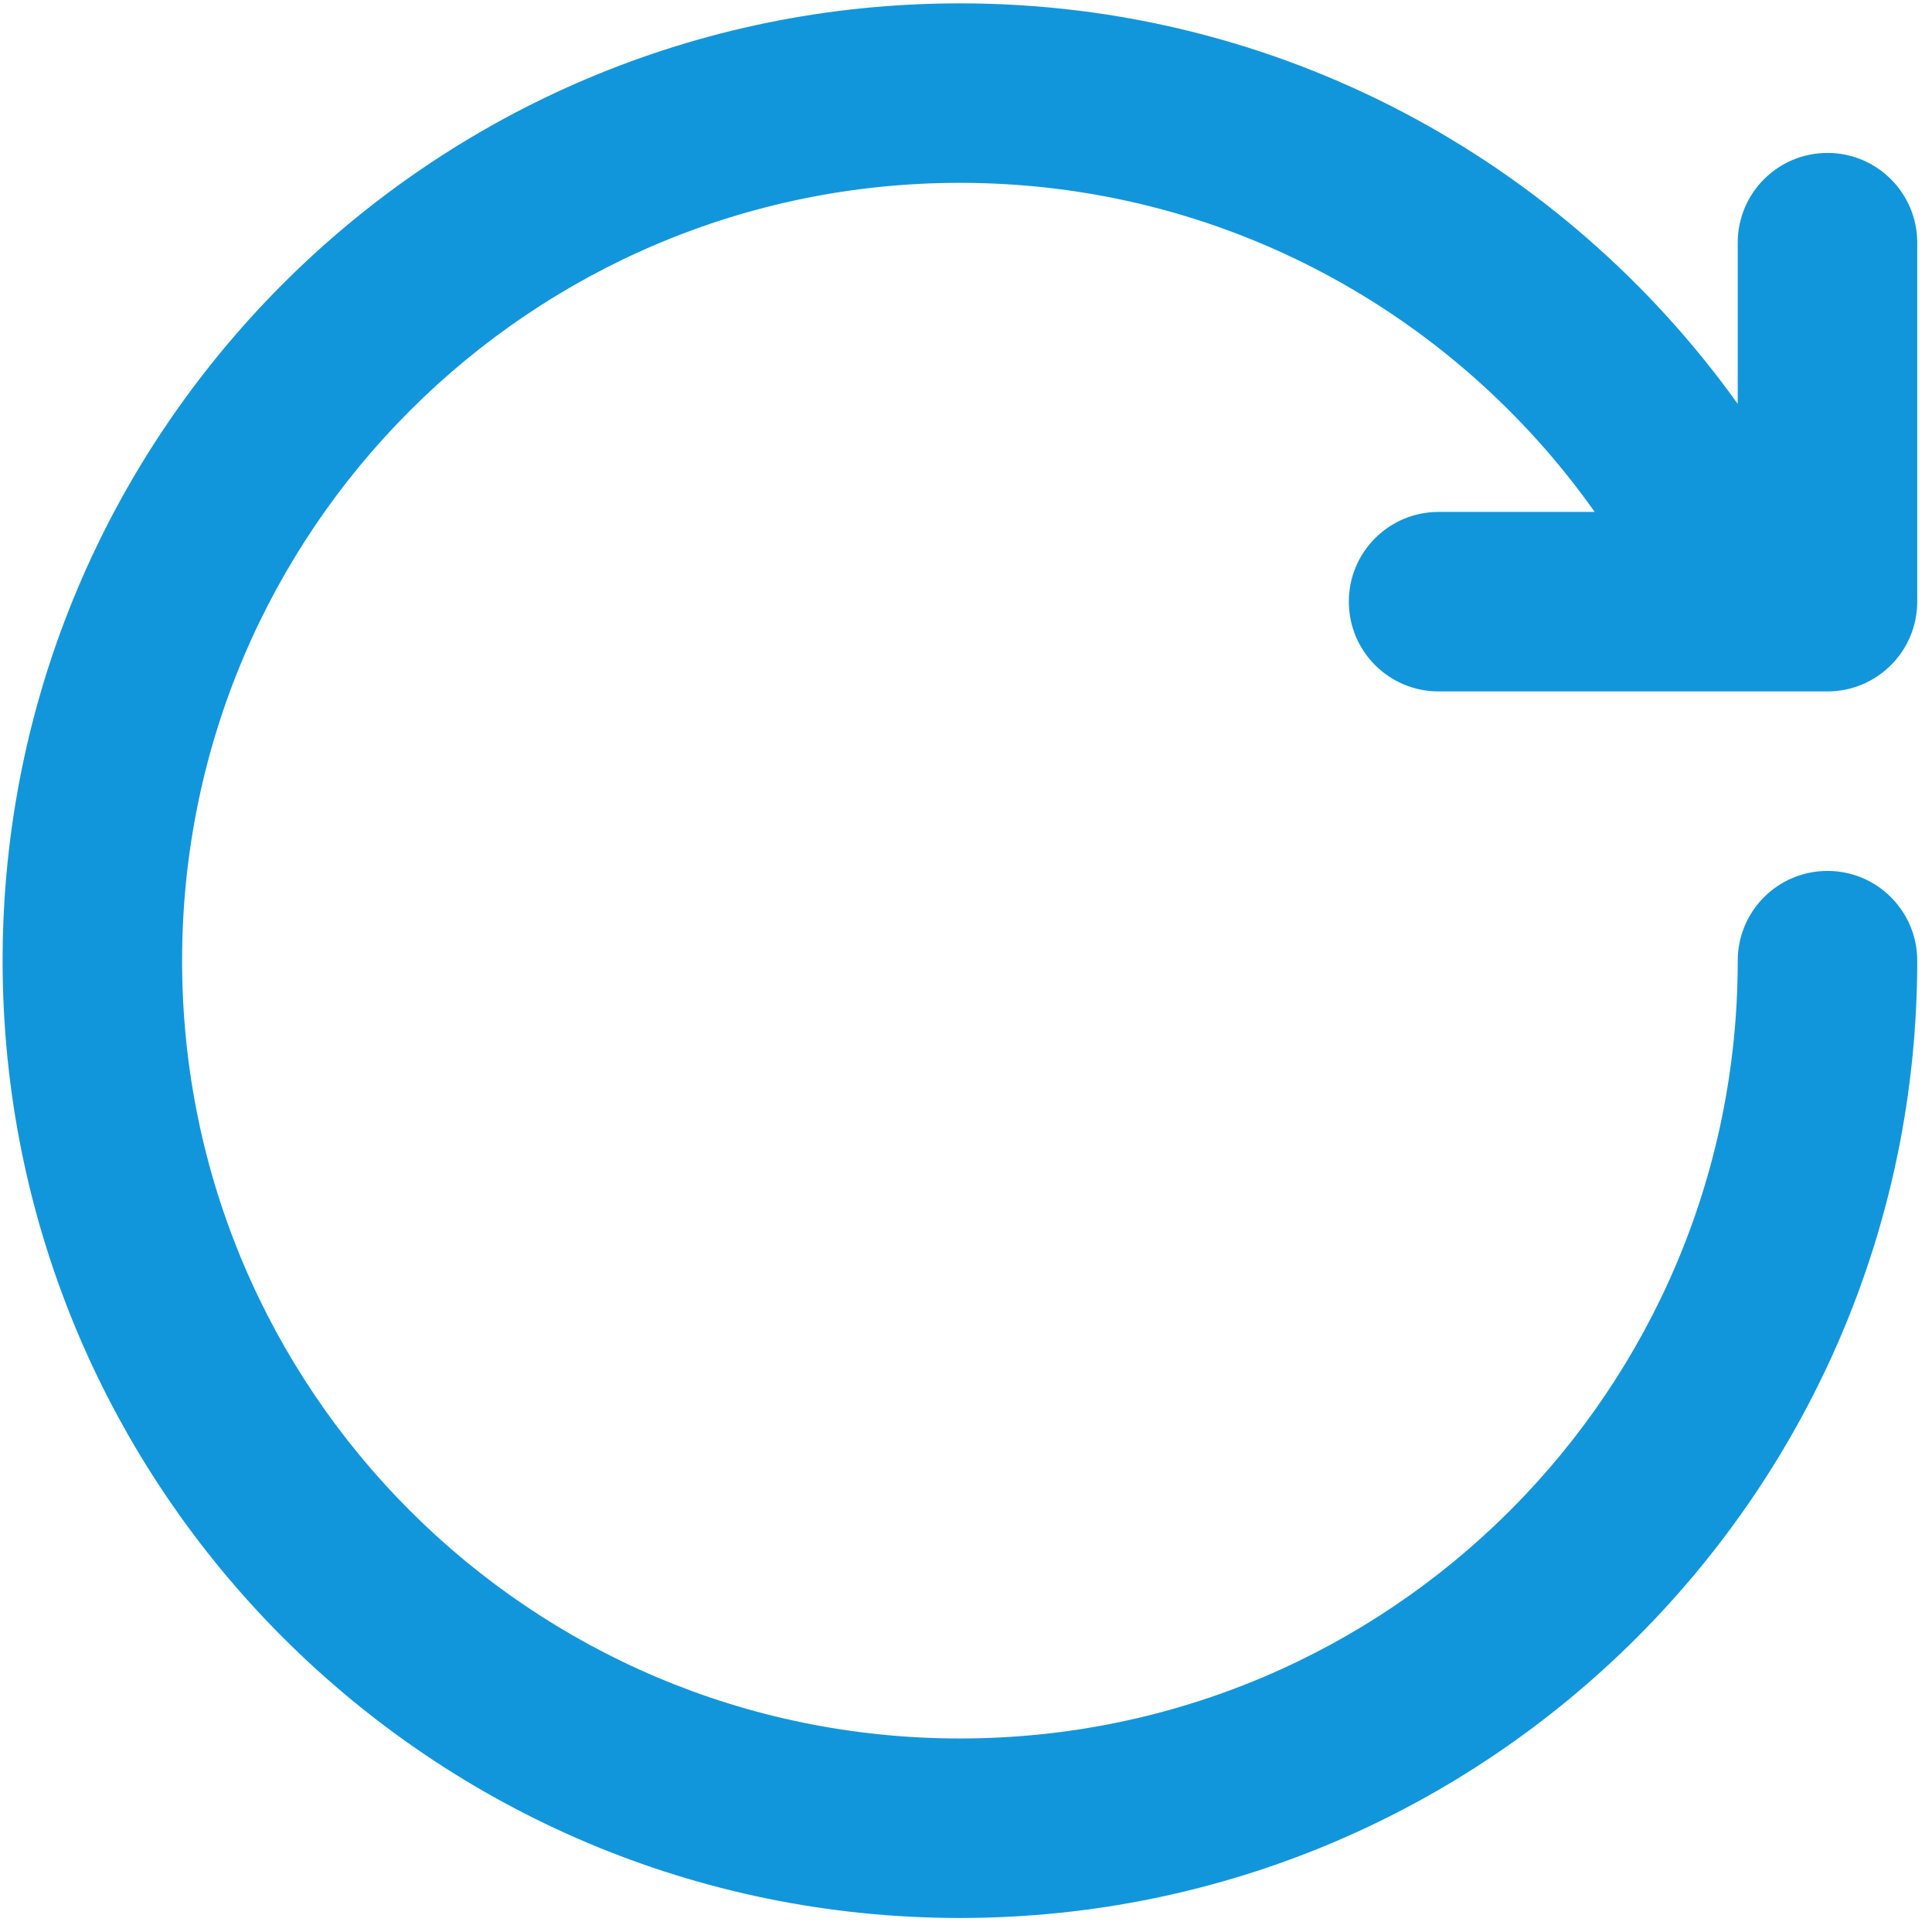 <?xml version="1.0" standalone="no"?><!DOCTYPE svg PUBLIC "-//W3C//DTD SVG 1.1//EN" "http://www.w3.org/Graphics/SVG/1.1/DTD/svg11.dtd"><svg t="1564542897787" class="icon" viewBox="0 0 1024 1024" version="1.1" xmlns="http://www.w3.org/2000/svg" p-id="1952" xmlns:xlink="http://www.w3.org/1999/xlink" width="200" height="200"><defs><style type="text/css"></style></defs><path d="M968.604 366.465L762.475 366.465c-26.297 0-47.567-21.307-47.567-47.57 0-26.261 21.272-47.567 47.567-47.567l82.748 0c-74.643-105.472-197.386-174.417-336.446-174.417-227.685 0-412.26 184.576-412.26 412.258 0 227.684 184.576 412.259 412.26 412.259 227.684 0 412.259-184.576 412.259-412.259 0-26.261 21.271-47.567 47.566-47.567 26.263 0 47.571 21.307 47.571 47.567 0 280.226-227.191 507.397-507.397 507.397-280.209 0-507.398-227.17-507.398-507.397 0-280.225 227.189-507.395 507.398-507.395 170.062 0 320.271 83.846 412.259 212.306l0-85.457c0-26.263 21.271-47.568 47.566-47.568 26.263 0 47.571 21.306 47.571 47.568l0 190.273C1016.175 345.159 994.864 366.465 968.604 366.465Z" fill="#1296db" p-id="1953"></path></svg>